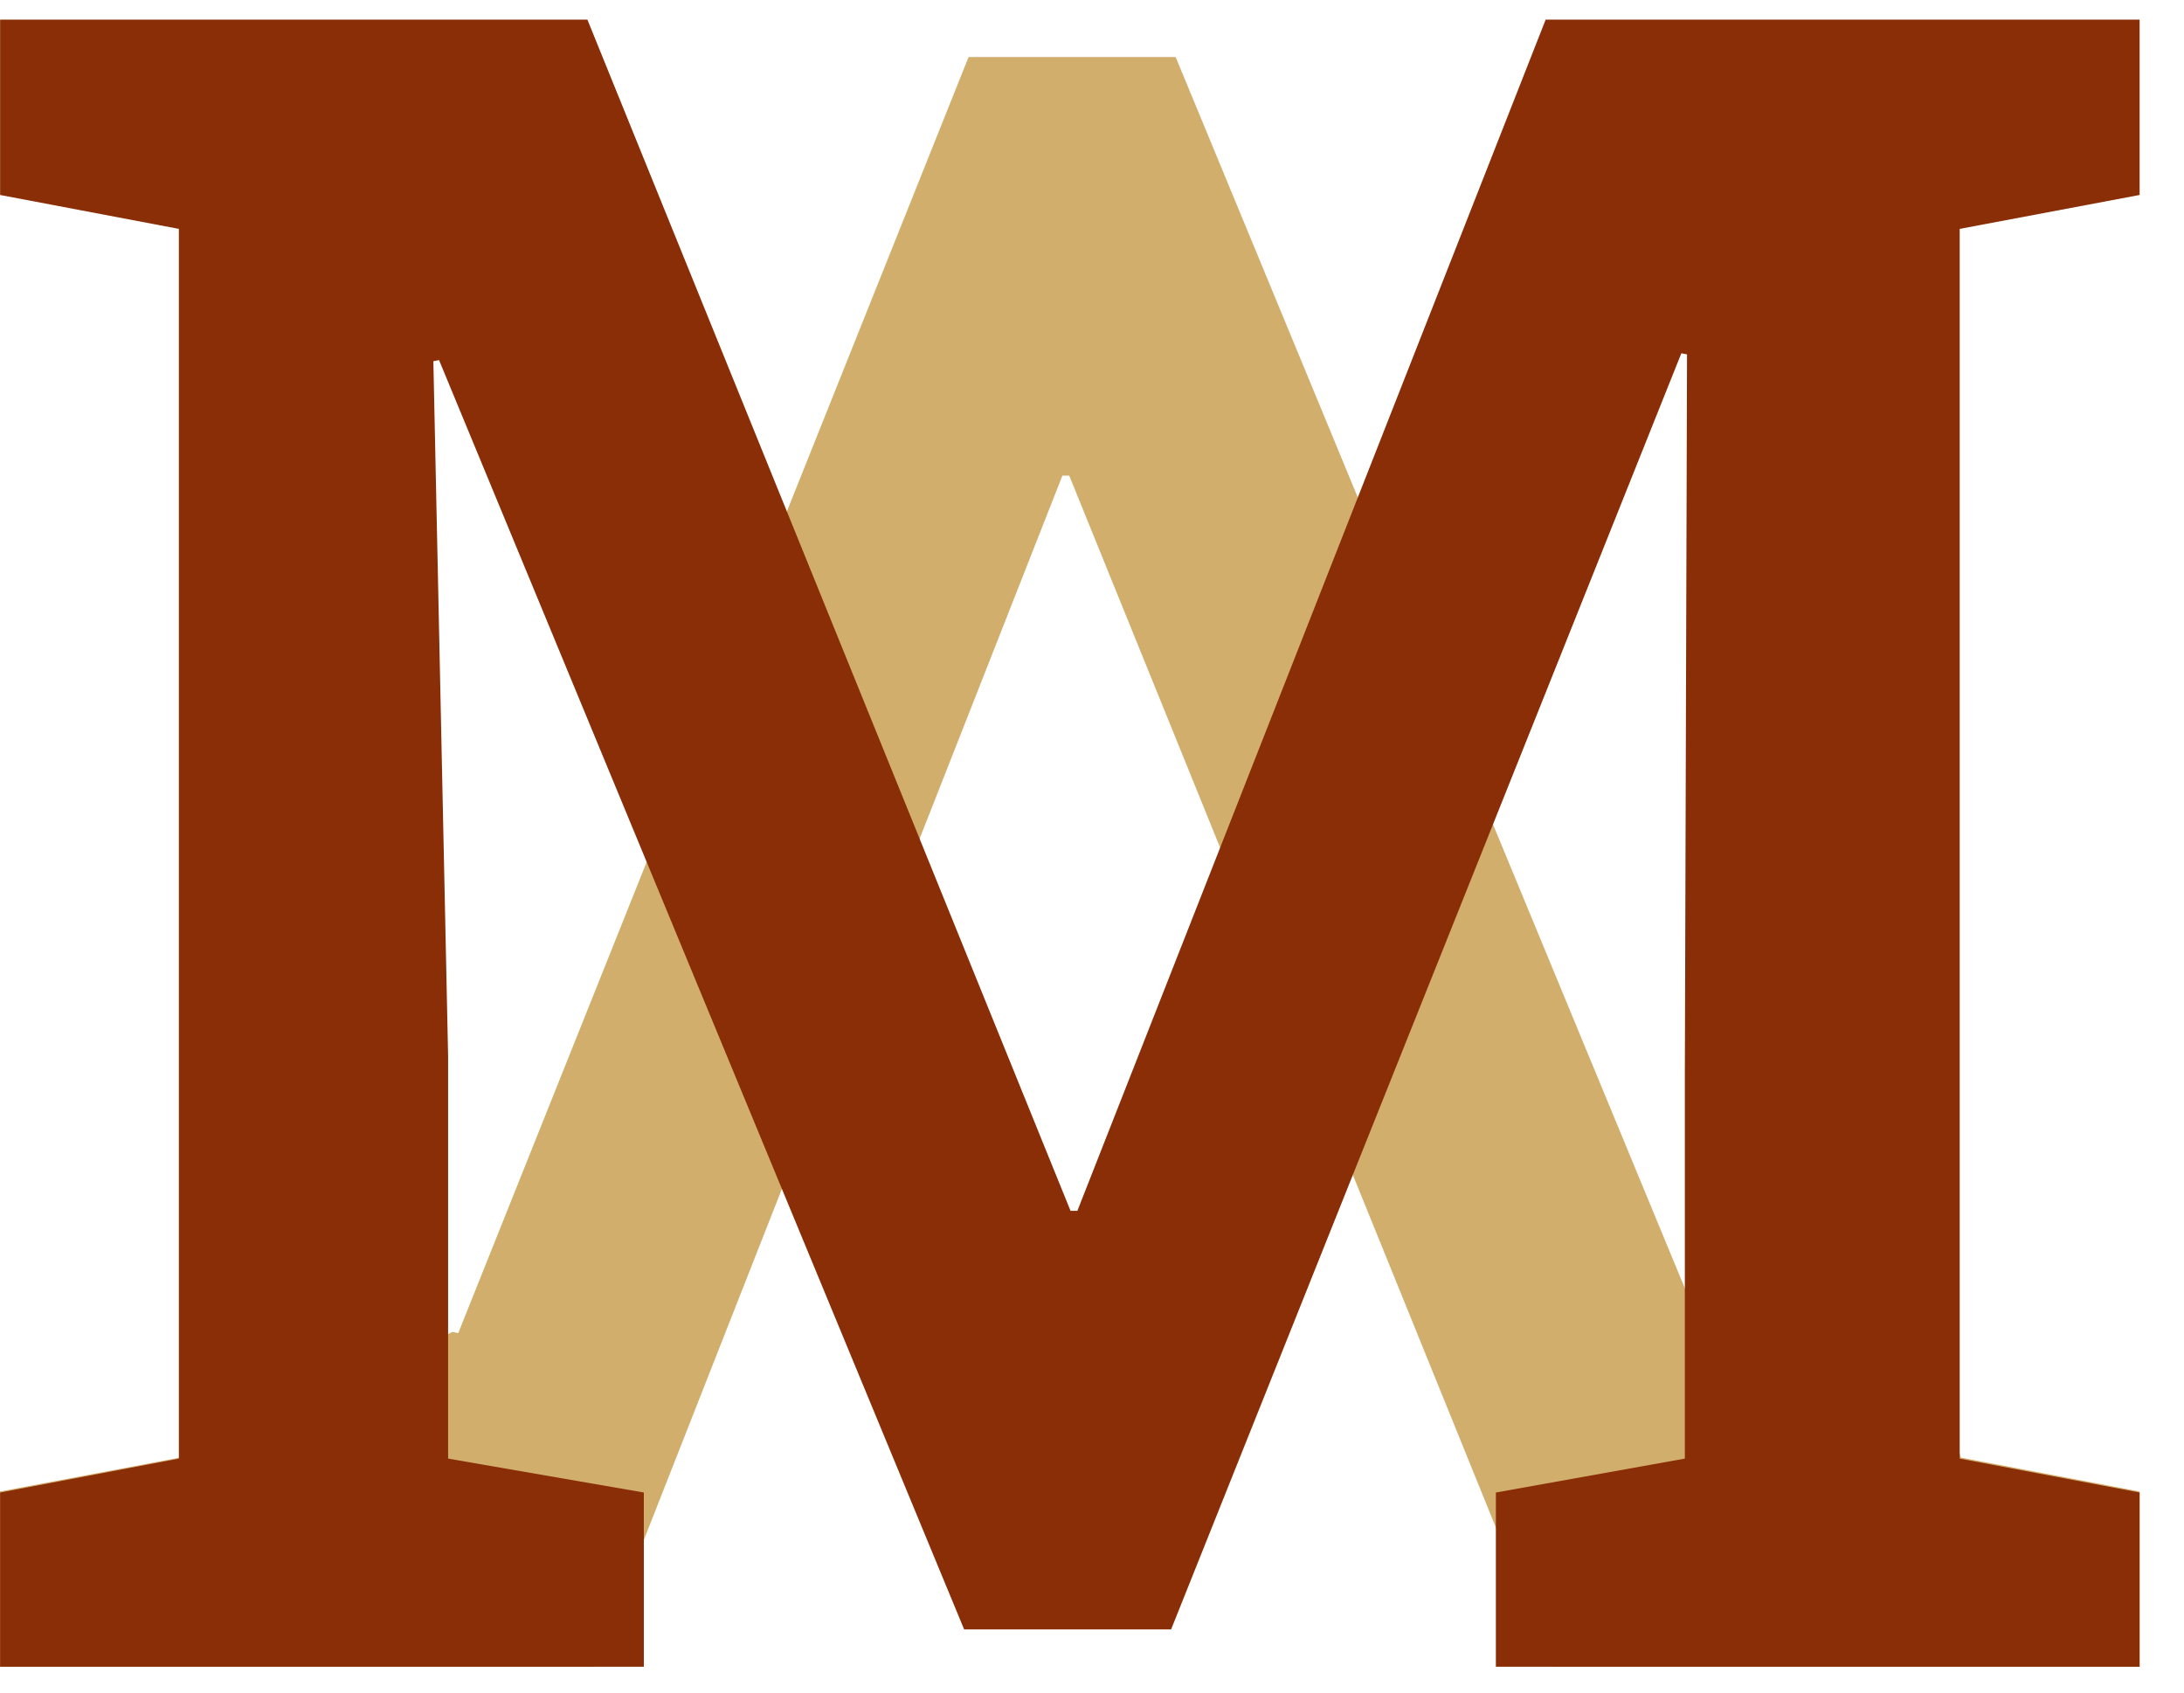 <svg width="40" height="31" viewBox="0 0 40 31" fill="none" xmlns="http://www.w3.org/2000/svg">
<g id="Group">
<path id="Vector" d="M35.913 26.696L39.187 27.317V30.529H28.432L19.583 8.711H19.458L10.878 30.529H0V27.317L3.295 26.696L8.289 24.395L8.393 24.416L17.74 1.044H21.532L31.146 24.291L31.25 24.27L30.981 11.548L35.913 26.696Z" fill="#D2AE6D"/>
<path id="Vector_2" d="M0.002 30.527V27.336L3.276 26.715V4.192L0.002 3.571V0.359H10.758L19.607 22.177H19.732L28.309 0.359H39.187V3.571L35.892 4.192V26.715L39.187 27.336V30.527H27.397V27.336L30.858 26.715V19.69L30.898 6.491L30.794 6.47L21.449 29.843H17.658L8.041 6.595L7.937 6.616L8.207 19.338V26.715L11.792 27.336V30.527H0.002Z" fill="#892E07"/>
</g>
</svg>
